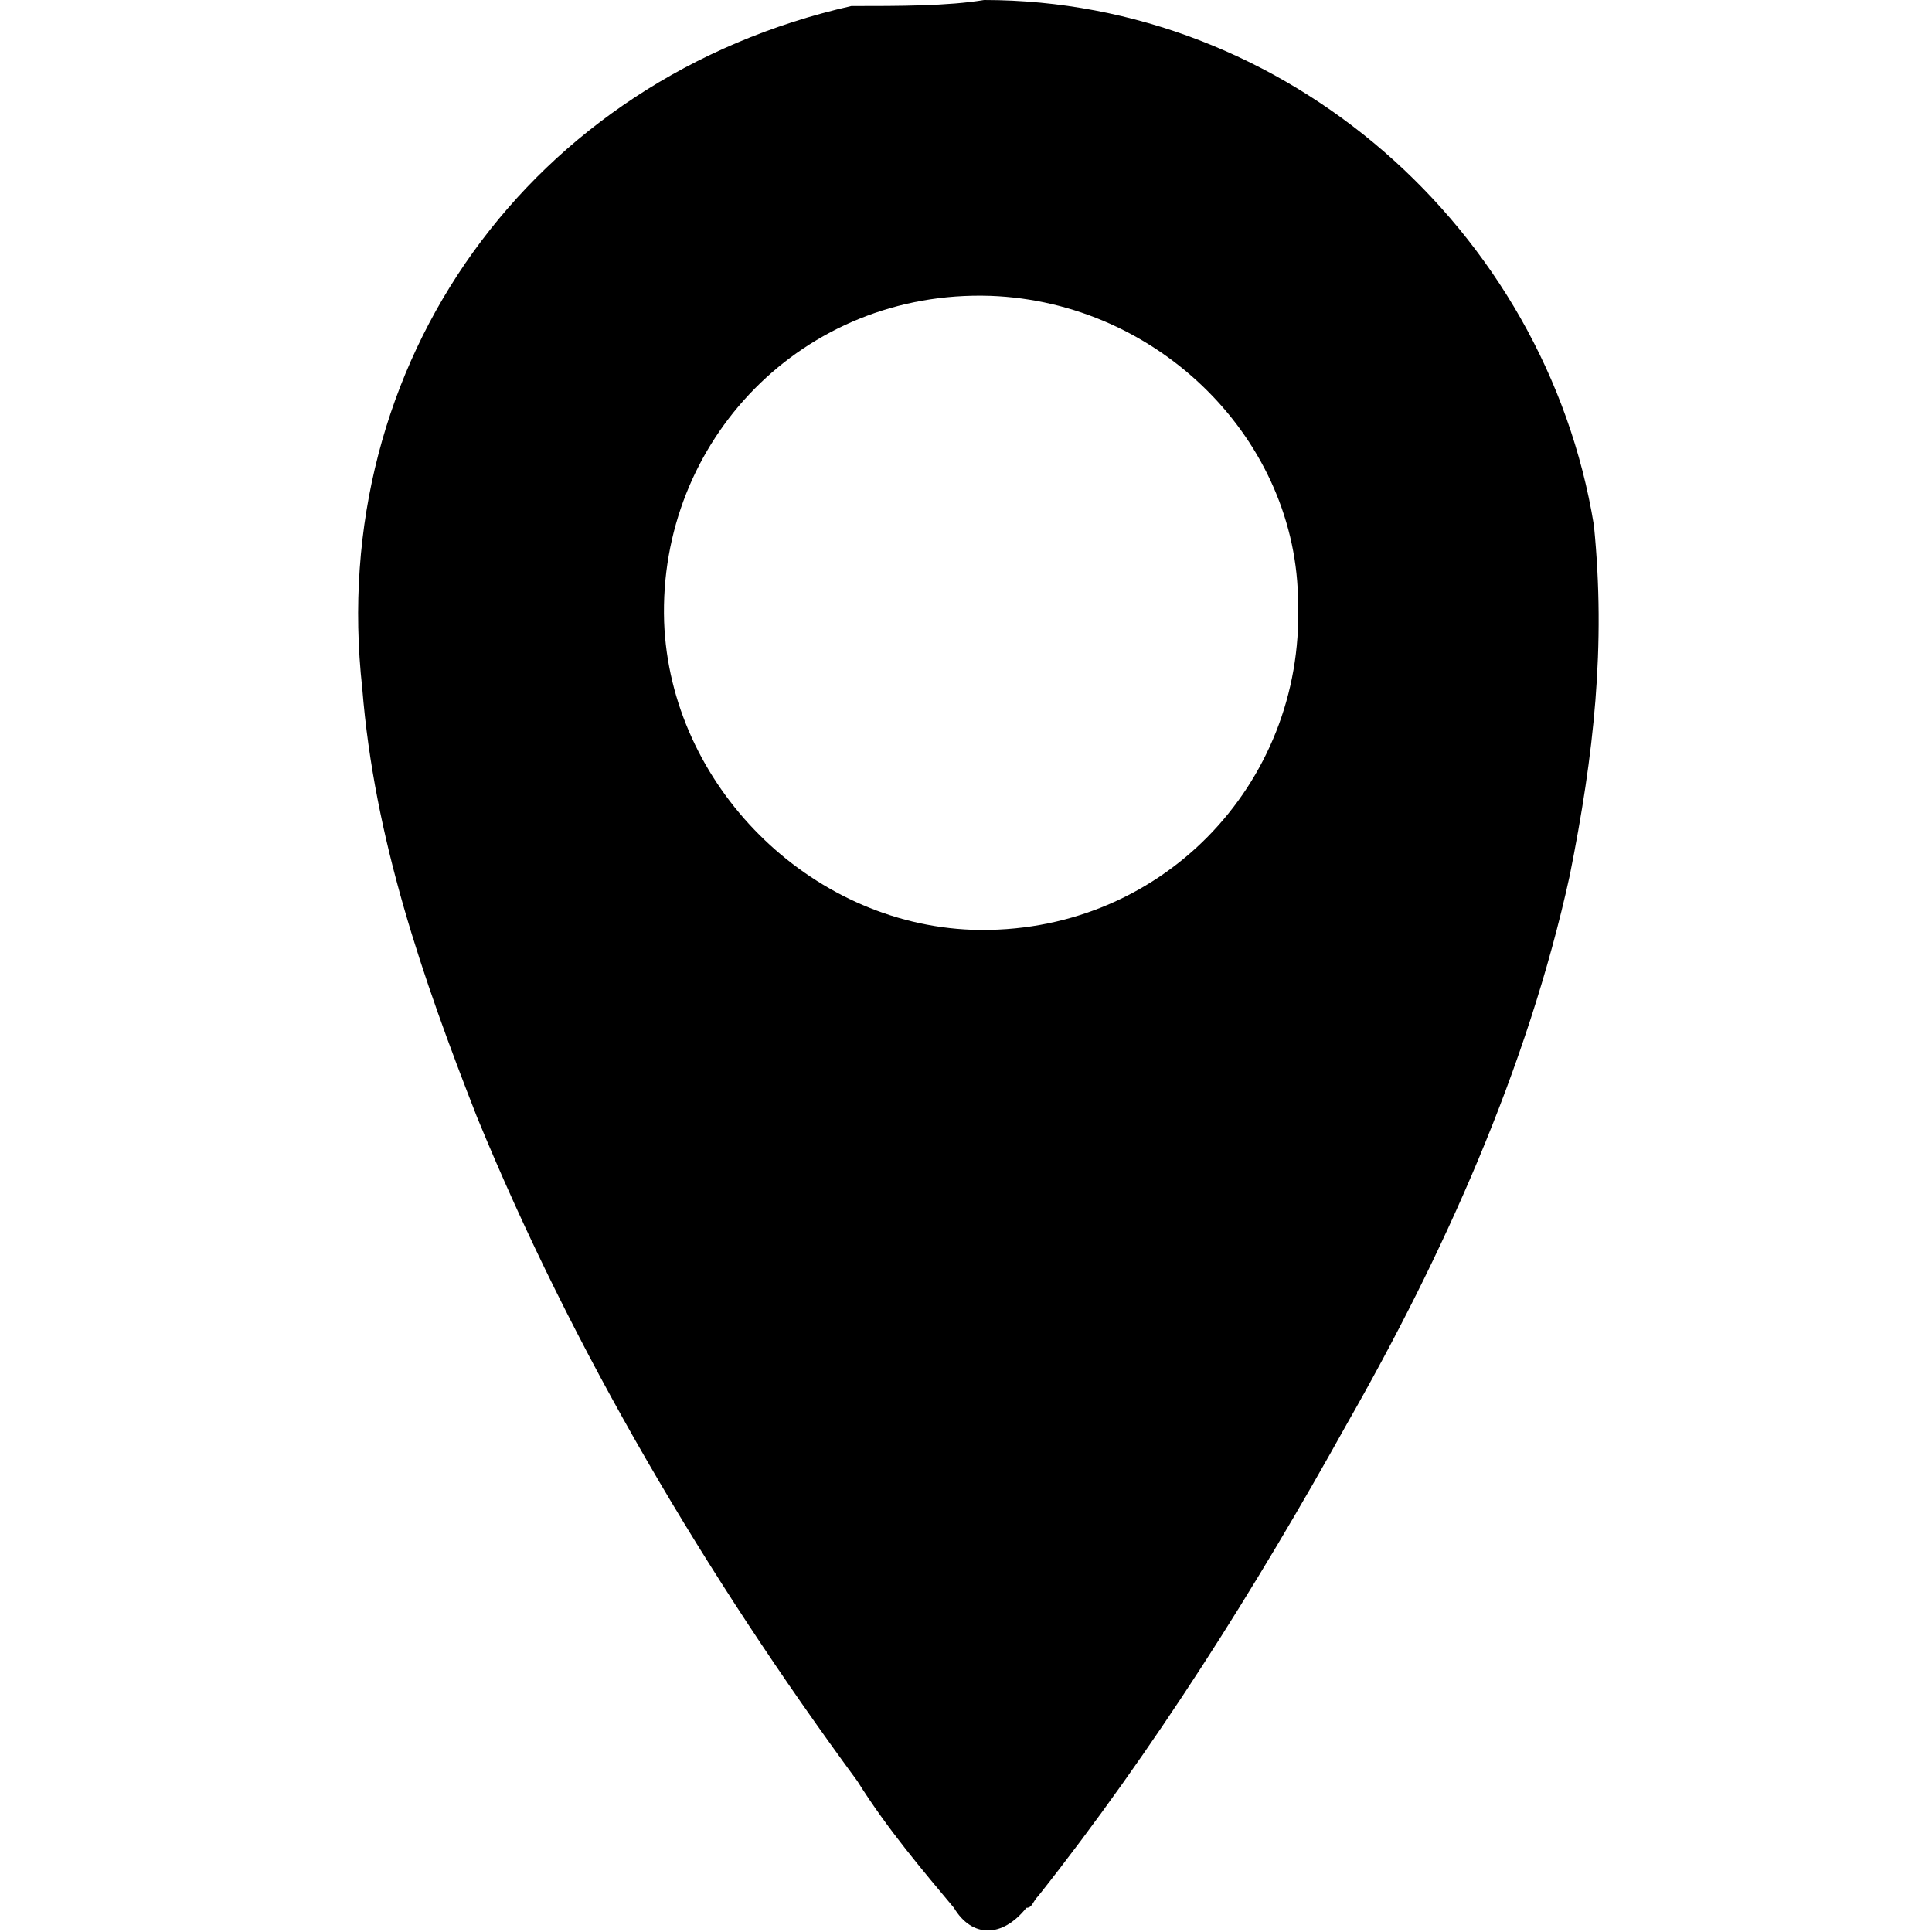 <?xml version="1.0" encoding="utf-8"?>
<!-- Generator: Adobe Illustrator 21.0.0, SVG Export Plug-In . SVG Version: 6.00 Build 0)  -->
<svg version="1.1" id="Icons" xmlns="http://www.w3.org/2000/svg" xmlns:xlink="http://www.w3.org/1999/xlink" x="0px" y="0px"
	 viewBox="0 0 32 32" style="enable-background:new 0 0 32 32;" xml:space="preserve">
<path d="M16.3,0c5,0,9.3,3.8,10.1,8.7c0.2,2,0,3.8-0.4,5.8c-0.7,3.2-2.1,6.3-3.7,9.1c-1.5,2.7-3.2,5.4-5.1,7.8
	c-0.1,0.1-0.1,0.2-0.2,0.2c-0.4,0.5-0.9,0.5-1.2,0c-0.5-0.6-1.1-1.3-1.6-2.1c-2.5-3.4-4.7-7.1-6.3-11C7,16.2,6.2,13.9,6,11.4
	C5.4,6,8.8,1.3,14.1,0.1C14.9,0.1,15.7,0.1,16.3,0z M16.4,4.9c-3.1-0.1-5.5,2.4-5.4,5.4c0.1,2.7,2.4,5,5.1,5.1
	c3.1,0.1,5.5-2.4,5.4-5.4C21.5,7.3,19.2,5,16.4,4.9z"/>
</svg>
